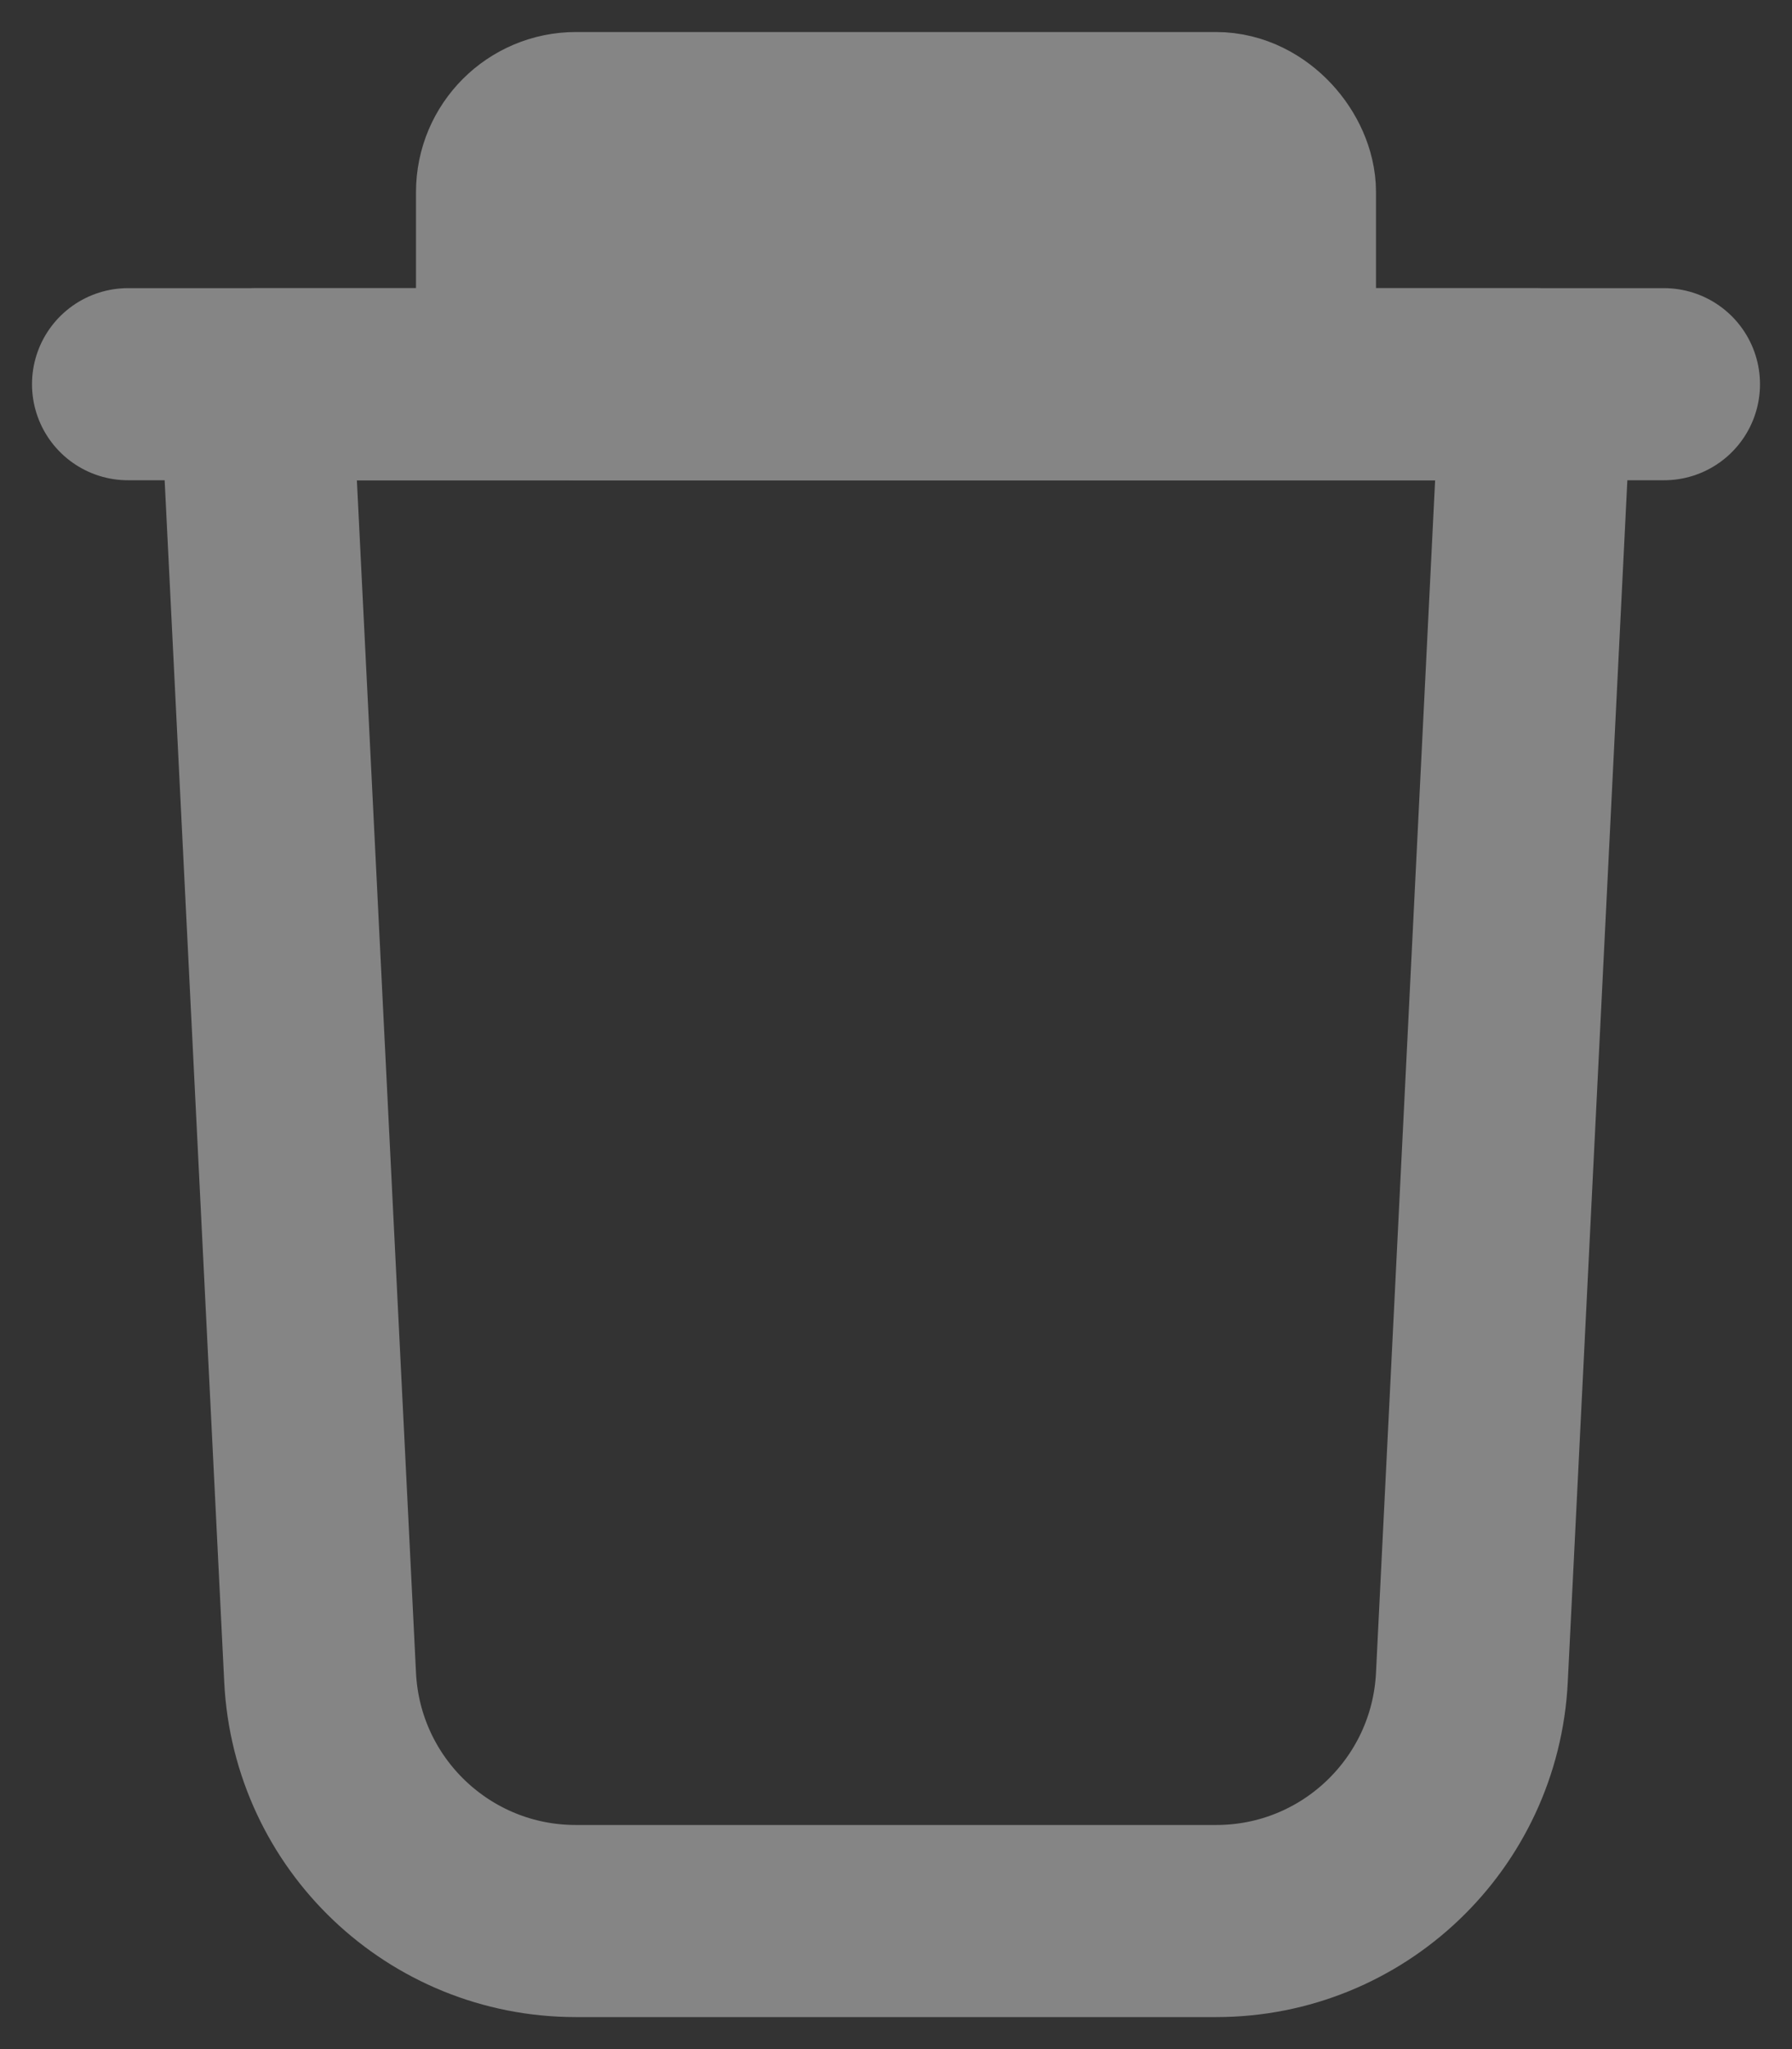 <?xml version="1.0" encoding="UTF-8"?>
<svg width="14px" height="16px" viewBox="0 0 14 16" version="1.1" xmlns="http://www.w3.org/2000/svg" xmlns:xlink="http://www.w3.org/1999/xlink">
    <rect x="0" y="0" width="14" height="16" fill="#333333" stroke="none"/>
    <title>Trash</title>
    <g id="Page-1" stroke="none" stroke-width="1" fill="none" fill-rule="evenodd" opacity="0.401" stroke-linecap="round" stroke-linejoin="round">
        <g id="Zoom-Redesign----Meetings" transform="translate(-1329, -459)" stroke="#FFFFFF" stroke-width="1.5">
            <g id="Content-w-border" transform="translate(850, 325)">
                <g id="Actions" transform="translate(1, 118)">
                    <g id="Delete" transform="translate(461, 0)">
                        <g id="Trash" transform="translate(18, 17)">
                            <path d="M1,2 L1.501,12.099 C1.554,13.164 2.432,14 3.498,14 L8.502,14 C9.568,14 10.446,13.164 10.499,12.099 L11,2 L11,2 L1,2 Z" id="Path-6"></path>
                            <rect id="Rectangle" fill="#FFFFFF" x="3" y="0" width="6" height="2" rx="0.5"></rect>
                            <line x1="0" y1="2" x2="12" y2="2" id="Path-7"></line>
                        </g>
                    </g>
                </g>
            </g>
        </g>
    </g>
</svg>